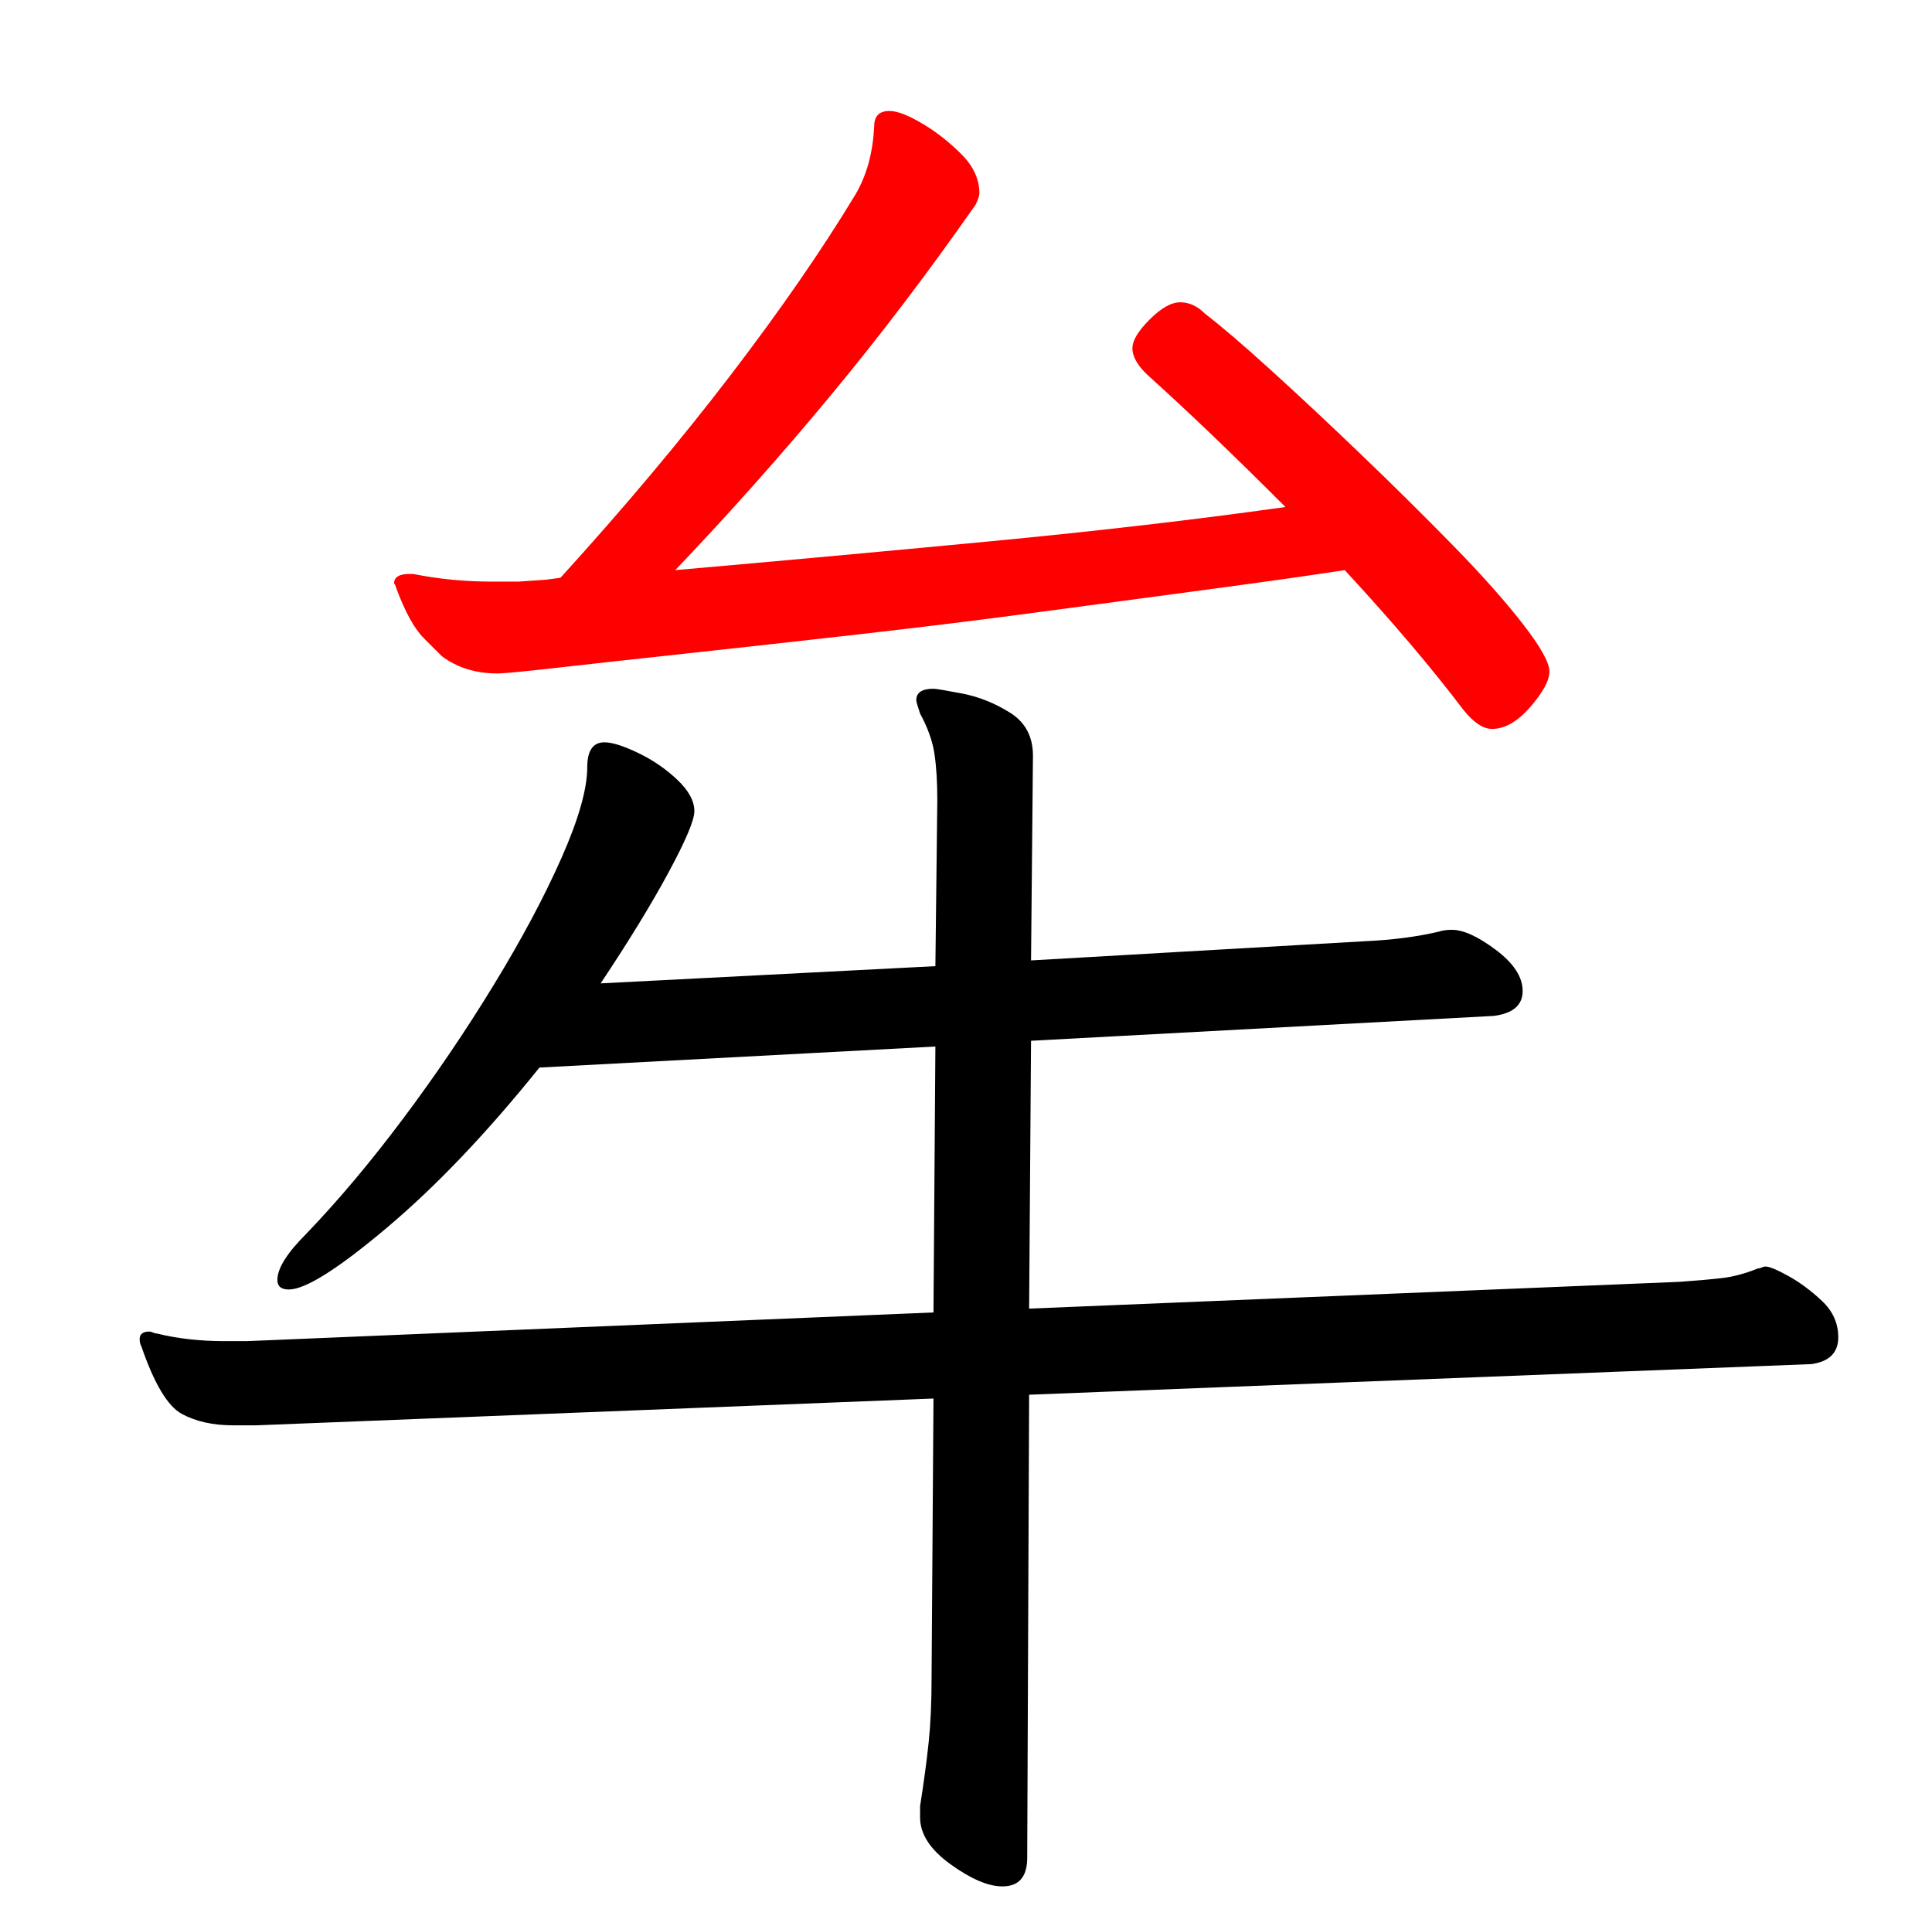 <?xml version="1.0" encoding="UTF-8" standalone="no"?>
<svg
   version="1.1"
   viewBox="-10 0 1010 1000"
   id="svg1"
   sodipodi:docname="uni725F_KleeOne-Regular.svg"
   inkscape:version="1.4 (e7c3feb100, 2024-10-09)"
   xmlns:inkscape="http://www.inkscape.org/namespaces/inkscape"
   xmlns:sodipodi="http://sodipodi.sourceforge.net/DTD/sodipodi-0.dtd"
   xmlns="http://www.w3.org/2000/svg"
   xmlns:svg="http://www.w3.org/2000/svg">
  <defs
     id="defs1" />
  <sodipodi:namedview
     id="namedview1"
     pagecolor="#ffffff"
     bordercolor="#000000"
     borderopacity="0.25"
     inkscape:showpageshadow="2"
     inkscape:pageopacity="0.0"
     inkscape:pagecheckerboard="0"
     inkscape:deskcolor="#d1d1d1"
     inkscape:zoom="0.8"
     inkscape:cx="505"
     inkscape:cy="500"
     inkscape:window-width="1920"
     inkscape:window-height="1011"
     inkscape:window-x="0"
     inkscape:window-y="0"
     inkscape:window-maximized="1"
     inkscape:current-layer="svg1" />
  <path
     d="m 528,729 409,-16 q 14,-2 14,-14 0,-11 -8.5,-19 -8.5,-8 -17.5,-13 -9,-5 -12,-5 -1,0 -2,0.5 -1,0.5 -2,0.5 -10,4 -18.5,5 -8.5,1 -22.5,2 l -340,14 1,-140 242,-13 q 15,-2 15,-13 0,-11 -14,-21.5 -14,-10.5 -23,-10.5 -4,0 -7,1 -17,4 -39,5 l -174,10 1,-107 q 0,-15 -12,-22.5 -12,-7.5 -25,-10 -13,-2.5 -15,-2.5 -9,0 -9,6 0,1 2,7 6,11 7.5,21 1.5,10 1.5,24 l -1,87 -175,9 q 22,-33 35.5,-58 13.5,-25 13.5,-32 0,-8 -9,-16.5 -9,-8.5 -20.5,-14 Q 312,388 306,388 q -9,0 -9,13 0,17 -13.5,47.5 Q 270,479 248,515 q -22,36 -47.5,70 -25.5,34 -50.5,60 -15,15 -15,24 0,5 6,5 13,0 51.5,-32.5 Q 231,609 272,558 l 207,-11 -1,139 -359,15 h -12 q -9,0 -18,-1 -9,-1 -17,-3 -1,0 -2,-0.5 -1,-0.5 -2,-0.5 -5,0 -5,4 0,2 1,4 10,29 21,35 11,6 27,6 h 12 l 354,-14 -1,146 q 0,19 -1.5,33.5 Q 474,925 471,944 v 6 q 0,13 16,24.5 16,11.5 27,11.5 13,0 13,-15 z"
     id="path2" />
  <path
     d="m 261,304 h -14 q -21,0 -41,-4 h -2 q -8,0 -8,5 l 0.5,0.5 q 0,0 0.5,1.5 7,19 14.5,26.5 l 9.5,9.5 q 12,9 29,9 5,0 31.5,-3 26.5,-3 68,-7.5 41.5,-4.5 90,-10 48.5,-5.5 97,-12 48.5,-6.5 89.5,-12 41,-5.5 67,-9.5 37,40 62,73 8,10 15,10 10,0 20,-11.5 10,-11.5 10,-18.5 0,-7 -14,-25 -14,-18 -36.5,-41 -22.5,-23 -47.5,-47 -25,-24 -47,-44 -22,-20 -35,-30 -6,-6 -13,-6 -7,0 -16,9 -9,9 -9,15 0,7 9,15 30,27 71,68 -71,10 -155,18 -84,8 -164,15 42,-44 81,-91 39,-47 76,-100 2,-4 2,-6 0,-11 -9.5,-20.5 Q 483,71 472,64.5 461,58 455,58 q -8,0 -8,8 -1,21 -10,36 -26,43 -65,94 -39,51 -89,106 l -7.5,1 z"
     id="path1"
     style="fill:#ff0000" />
</svg>
